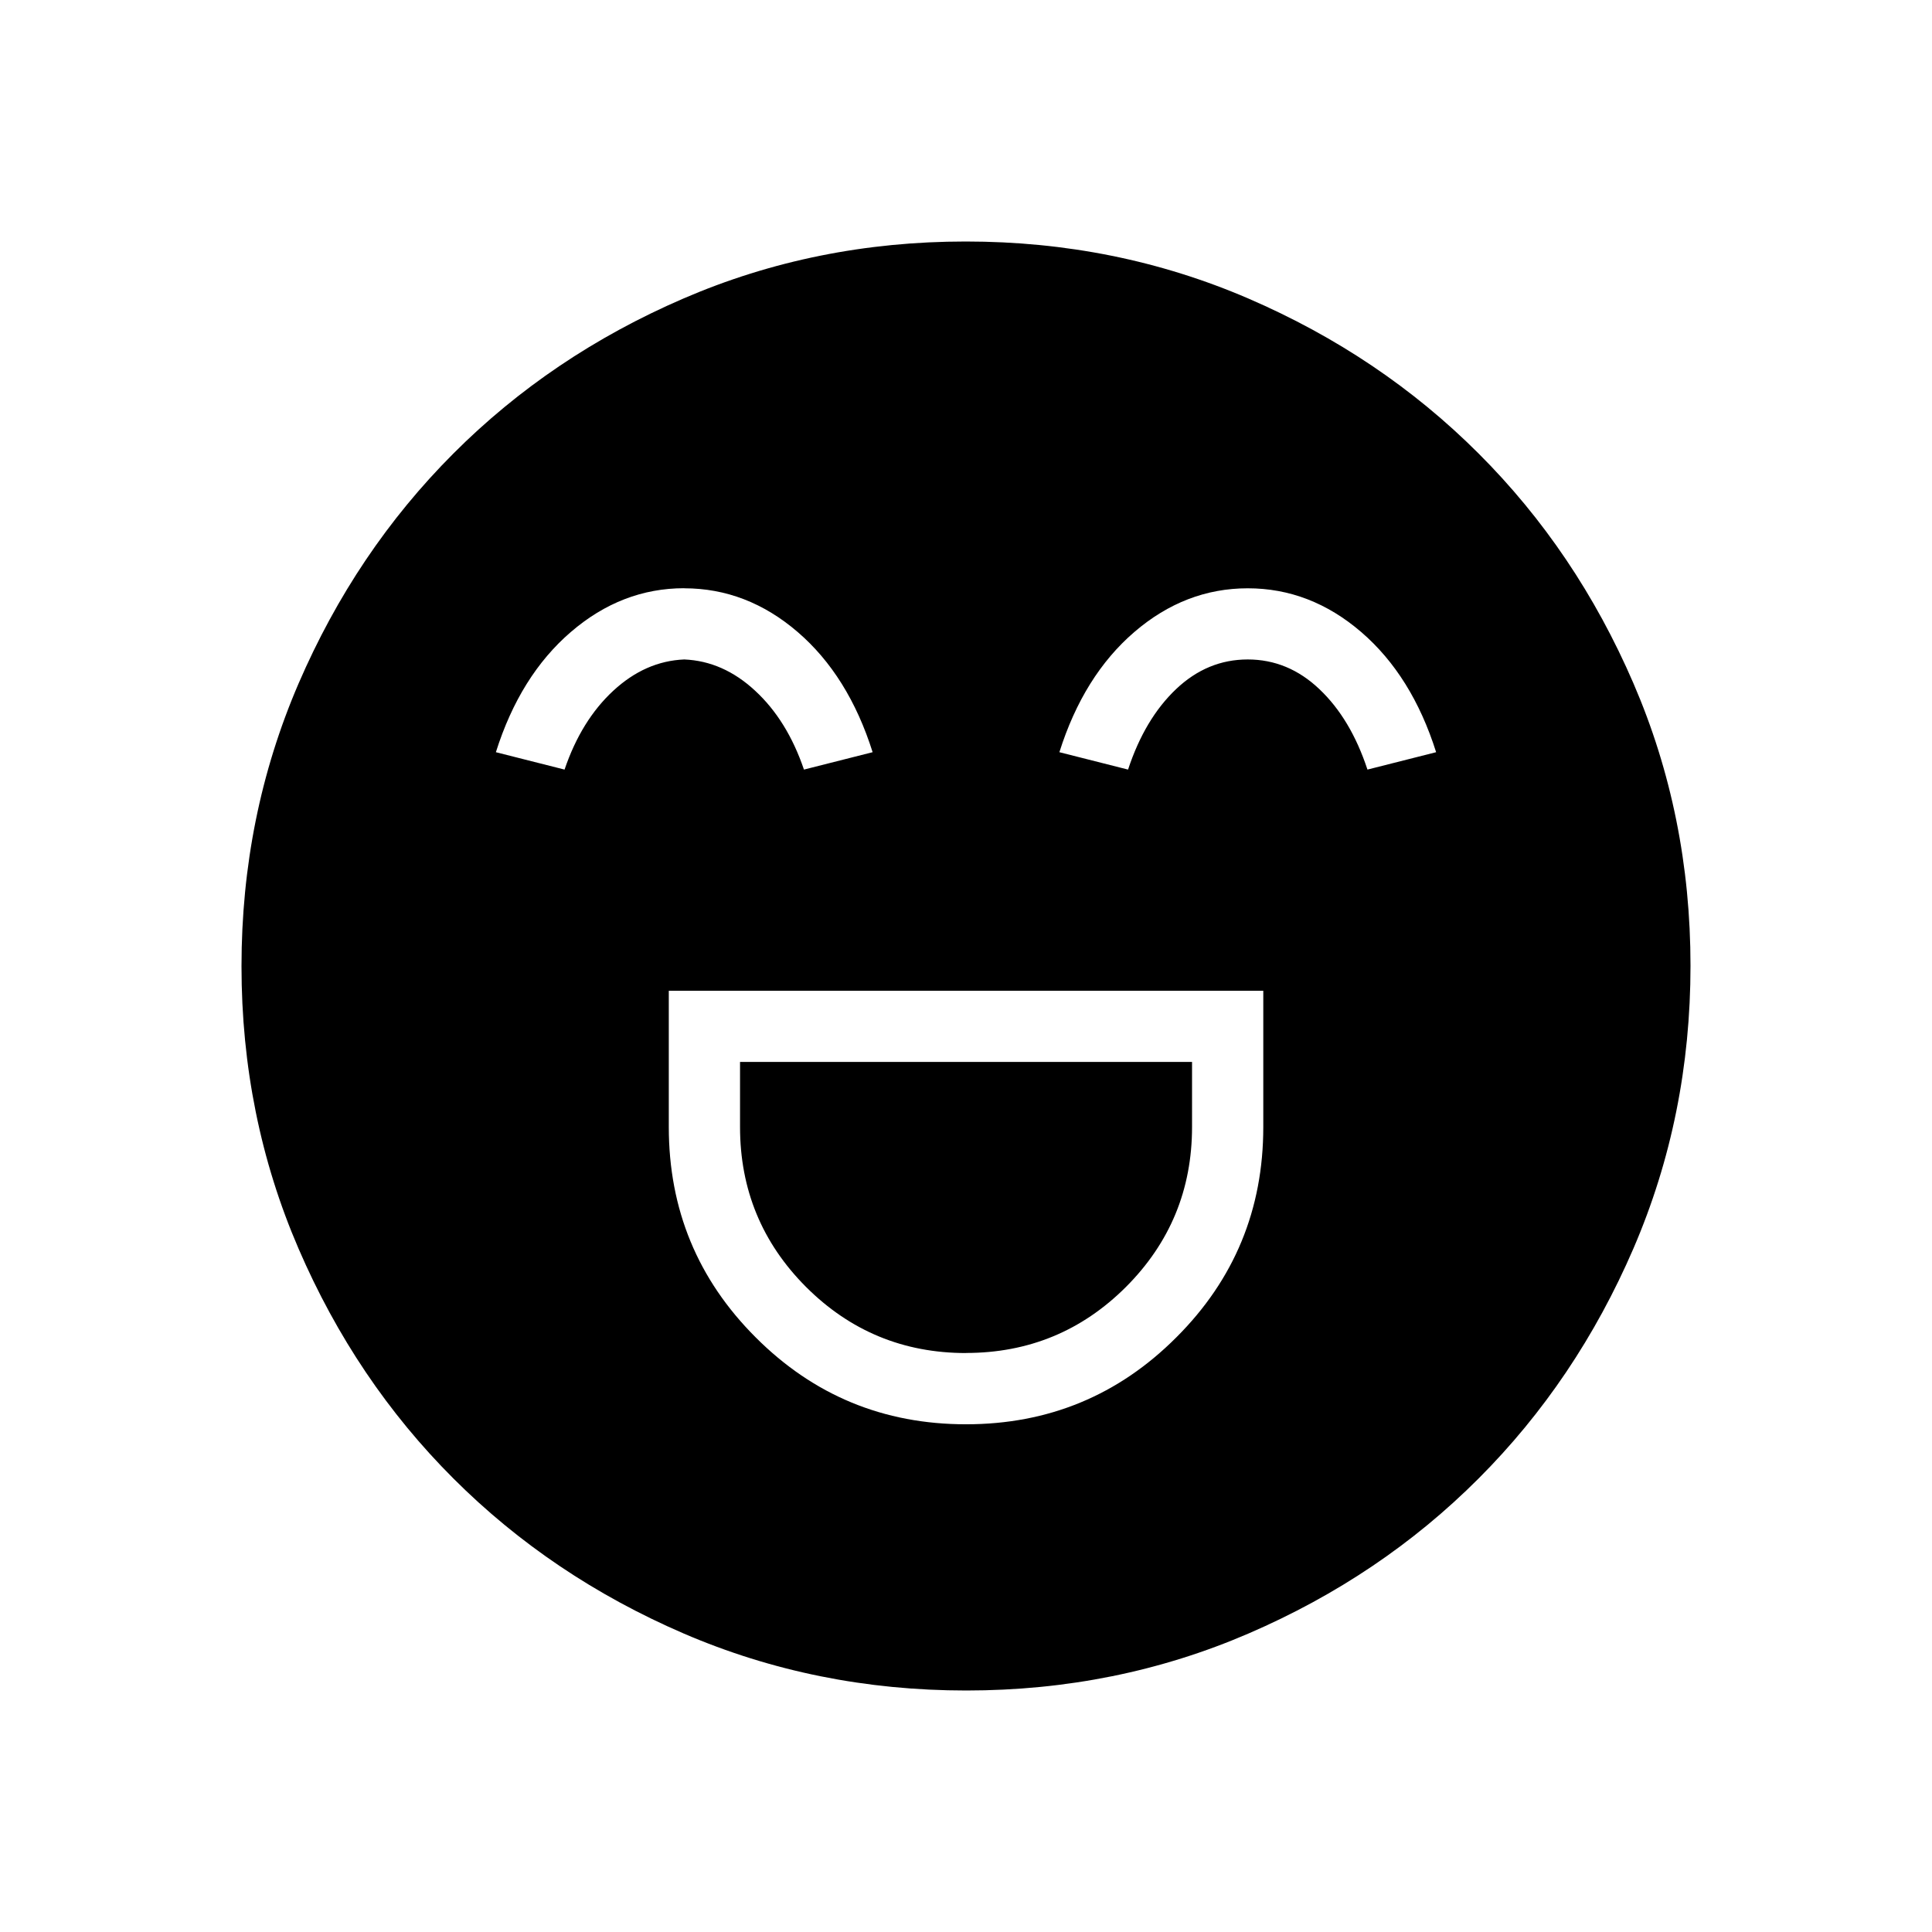 <svg xmlns="http://www.w3.org/2000/svg" width="1em" height="1em" viewBox="0 0 24 24"><path fill="currentColor" d="M8.308 12.308V14q0 1.535 1.079 2.613q1.078 1.08 2.613 1.08t2.613-1.08q1.08-1.078 1.08-2.613v-1.692zm3.692 4.5q-1.165 0-1.987-.821q-.82-.822-.82-1.987v-.808h5.615V14q0 1.165-.821 1.987q-.822.82-1.987.82m-3.5-9.5q-.777 0-1.409.544q-.631.543-.931 1.493l.853.216q.208-.612.606-.98t.881-.388q.483.02.88.388q.399.368.607.98l.853-.216q-.3-.95-.931-1.493q-.632-.543-1.409-.543m7 0q-.777 0-1.409.543q-.631.543-.931 1.493l.853.216q.208-.631.597-1q.388-.368.89-.368t.89.369q.389.368.597.999l.853-.216q-.3-.95-.931-1.493q-.632-.543-1.409-.543M12.003 21q-1.866 0-3.51-.708q-1.643-.709-2.859-1.924q-1.216-1.214-1.925-2.856Q3 13.87 3 12.003q0-1.866.708-3.51q.709-1.643 1.924-2.859q1.214-1.216 2.856-1.925Q10.13 3 11.997 3q1.866 0 3.51.708q1.643.709 2.859 1.924q1.216 1.214 1.925 2.856Q21 10.13 21 11.997q0 1.866-.708 3.51q-.709 1.643-1.924 2.859q-1.214 1.216-2.856 1.925Q13.87 21 12.003 21"/></svg>